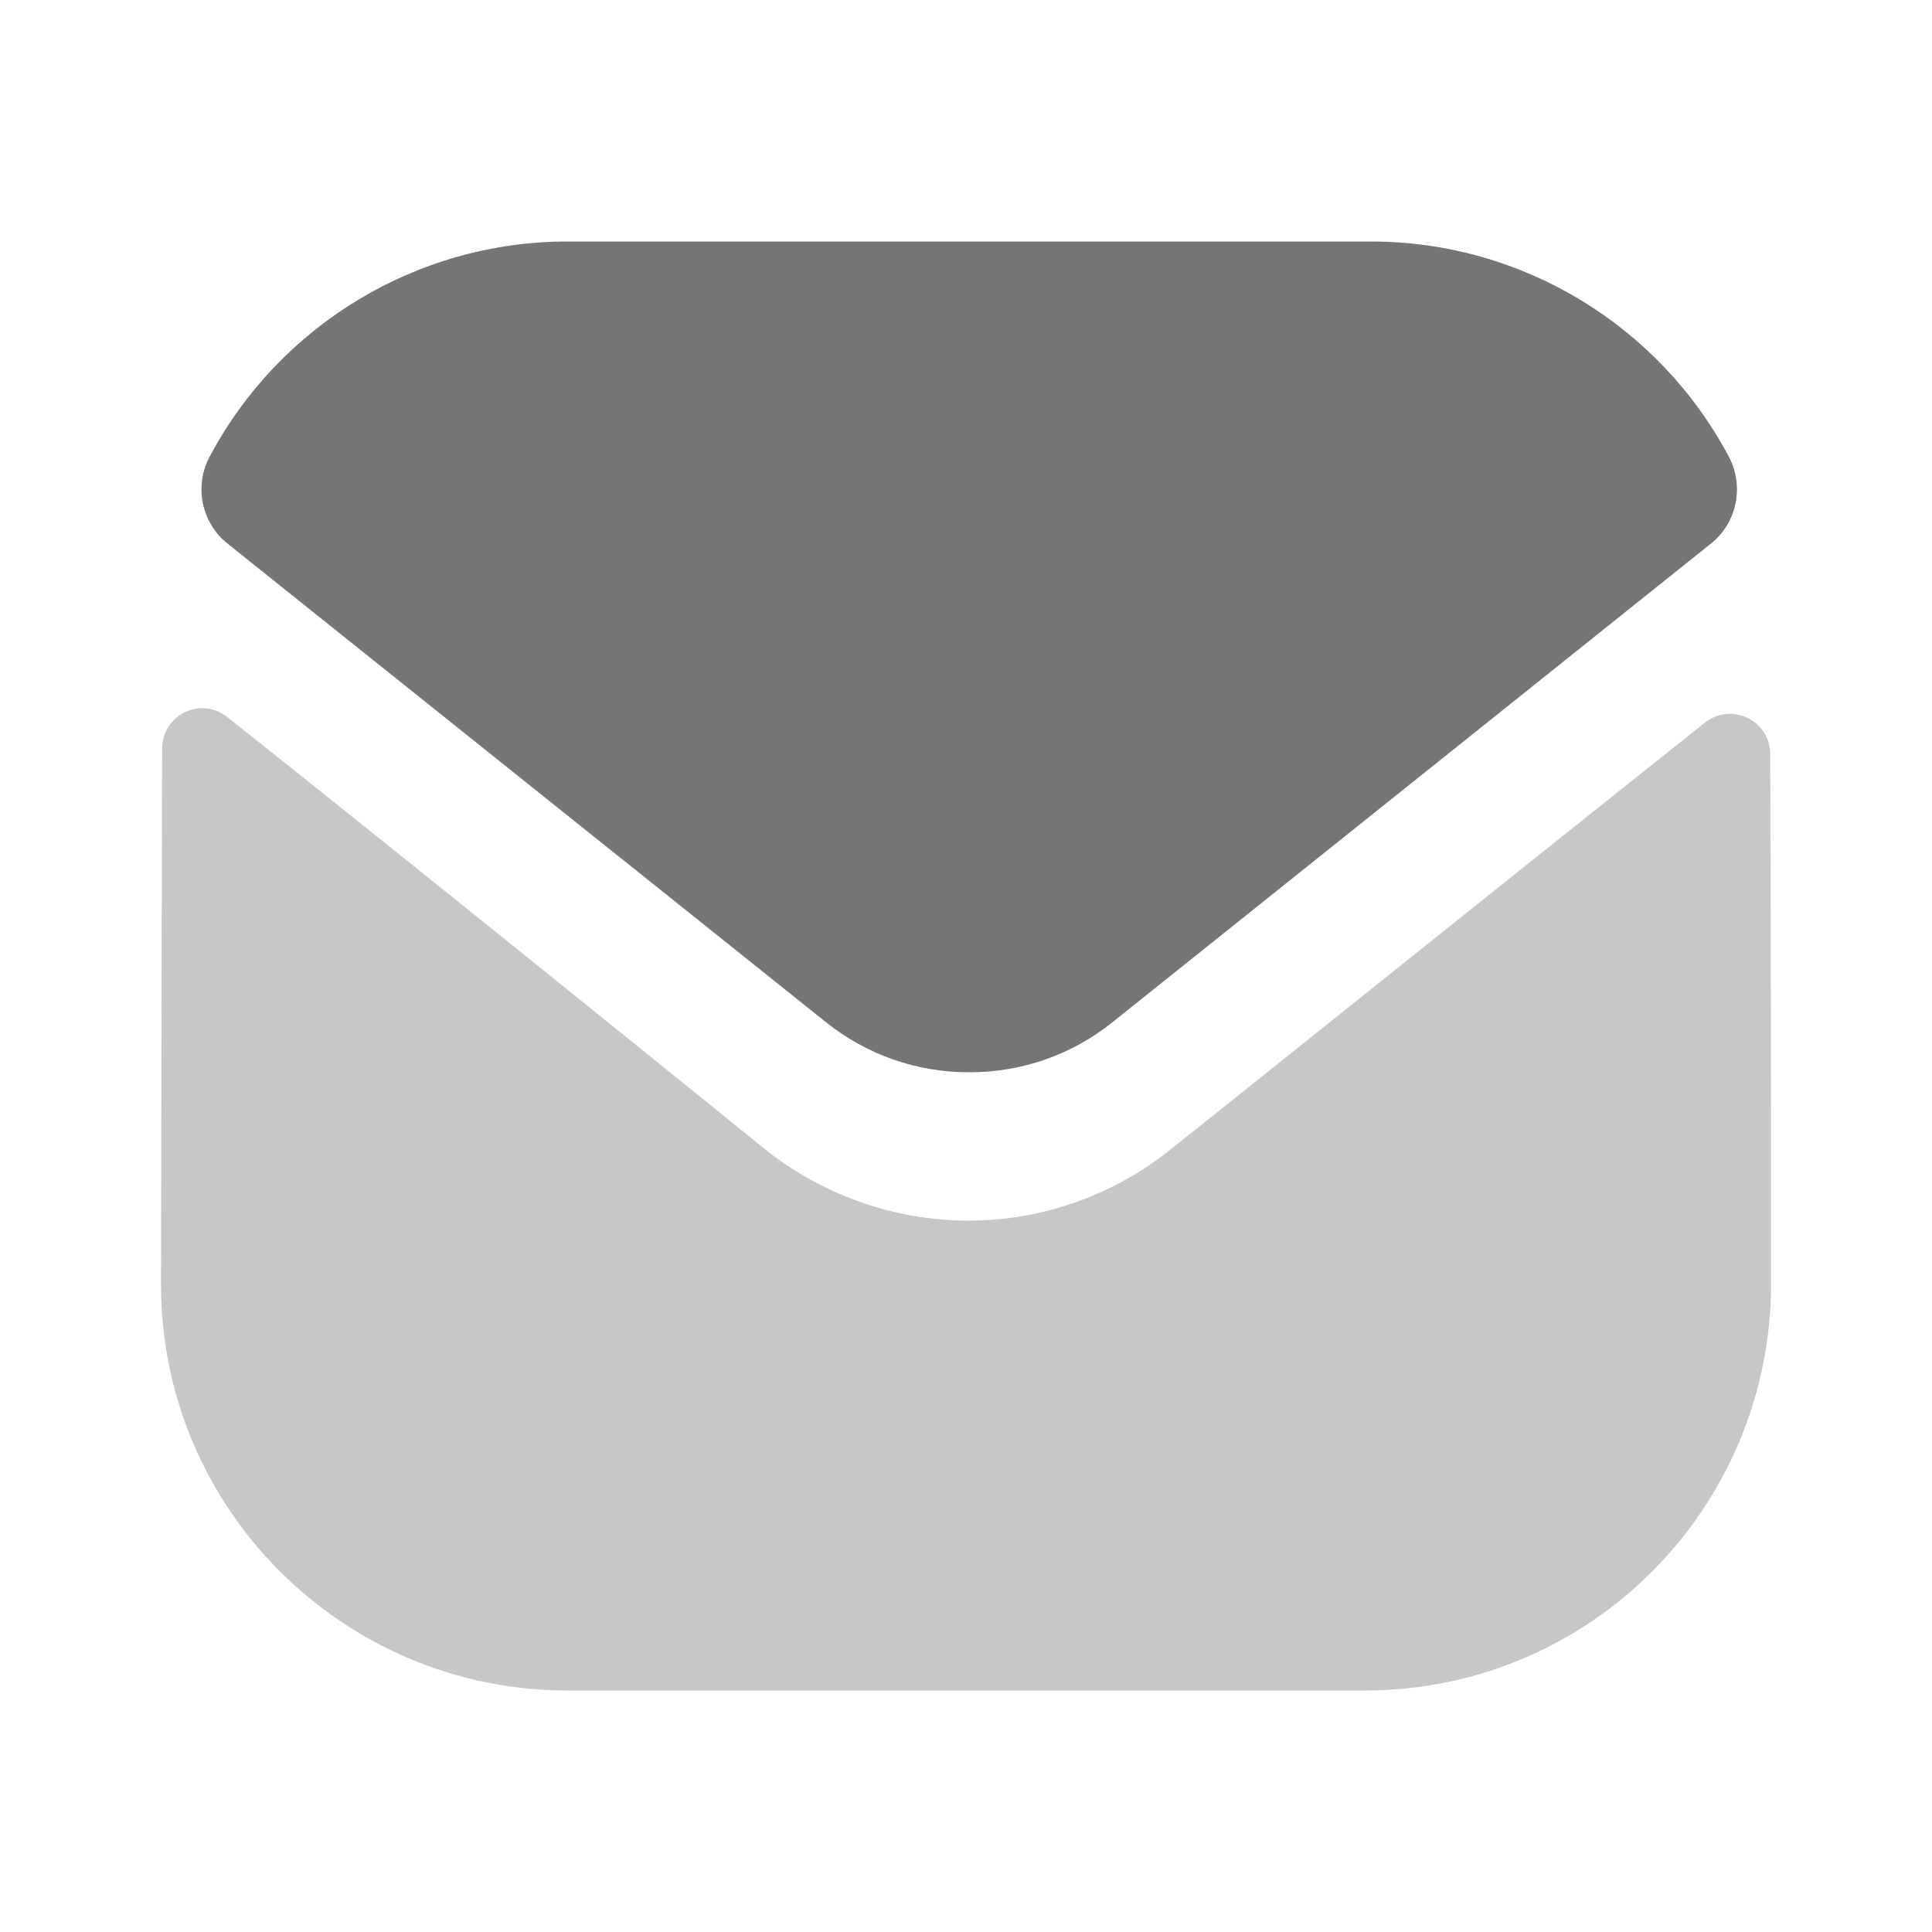 <svg width="20" height="20" viewBox="0 0 20 20" fill="none" xmlns="http://www.w3.org/2000/svg">
<path opacity="0.4" d="M18.334 13.284C18.334 15.609 16.467 17.492 14.142 17.5H14.134H5.875C3.559 17.5 1.667 15.625 1.667 13.3V13.292C1.667 13.292 1.672 9.604 1.679 7.749C1.679 7.4 2.079 7.205 2.352 7.422C4.332 8.993 7.873 11.857 7.917 11.895C8.509 12.369 9.259 12.636 10.025 12.636C10.792 12.636 11.542 12.369 12.134 11.885C12.178 11.856 15.639 9.078 17.649 7.481C17.923 7.264 18.325 7.459 18.325 7.806C18.334 9.647 18.334 13.284 18.334 13.284Z" fill="#757575"/>
<path d="M17.897 4.728C17.175 3.368 15.755 2.5 14.192 2.5H5.875C4.312 2.5 2.892 3.368 2.17 4.728C2.008 5.032 2.085 5.411 2.354 5.626L8.542 10.575C8.975 10.925 9.5 11.1 10.025 11.1C10.028 11.1 10.031 11.1 10.033 11.1C10.036 11.1 10.039 11.1 10.042 11.1C10.567 11.1 11.092 10.925 11.525 10.575L17.713 5.626C17.982 5.411 18.058 5.032 17.897 4.728Z" fill="#757575"/>
</svg>
